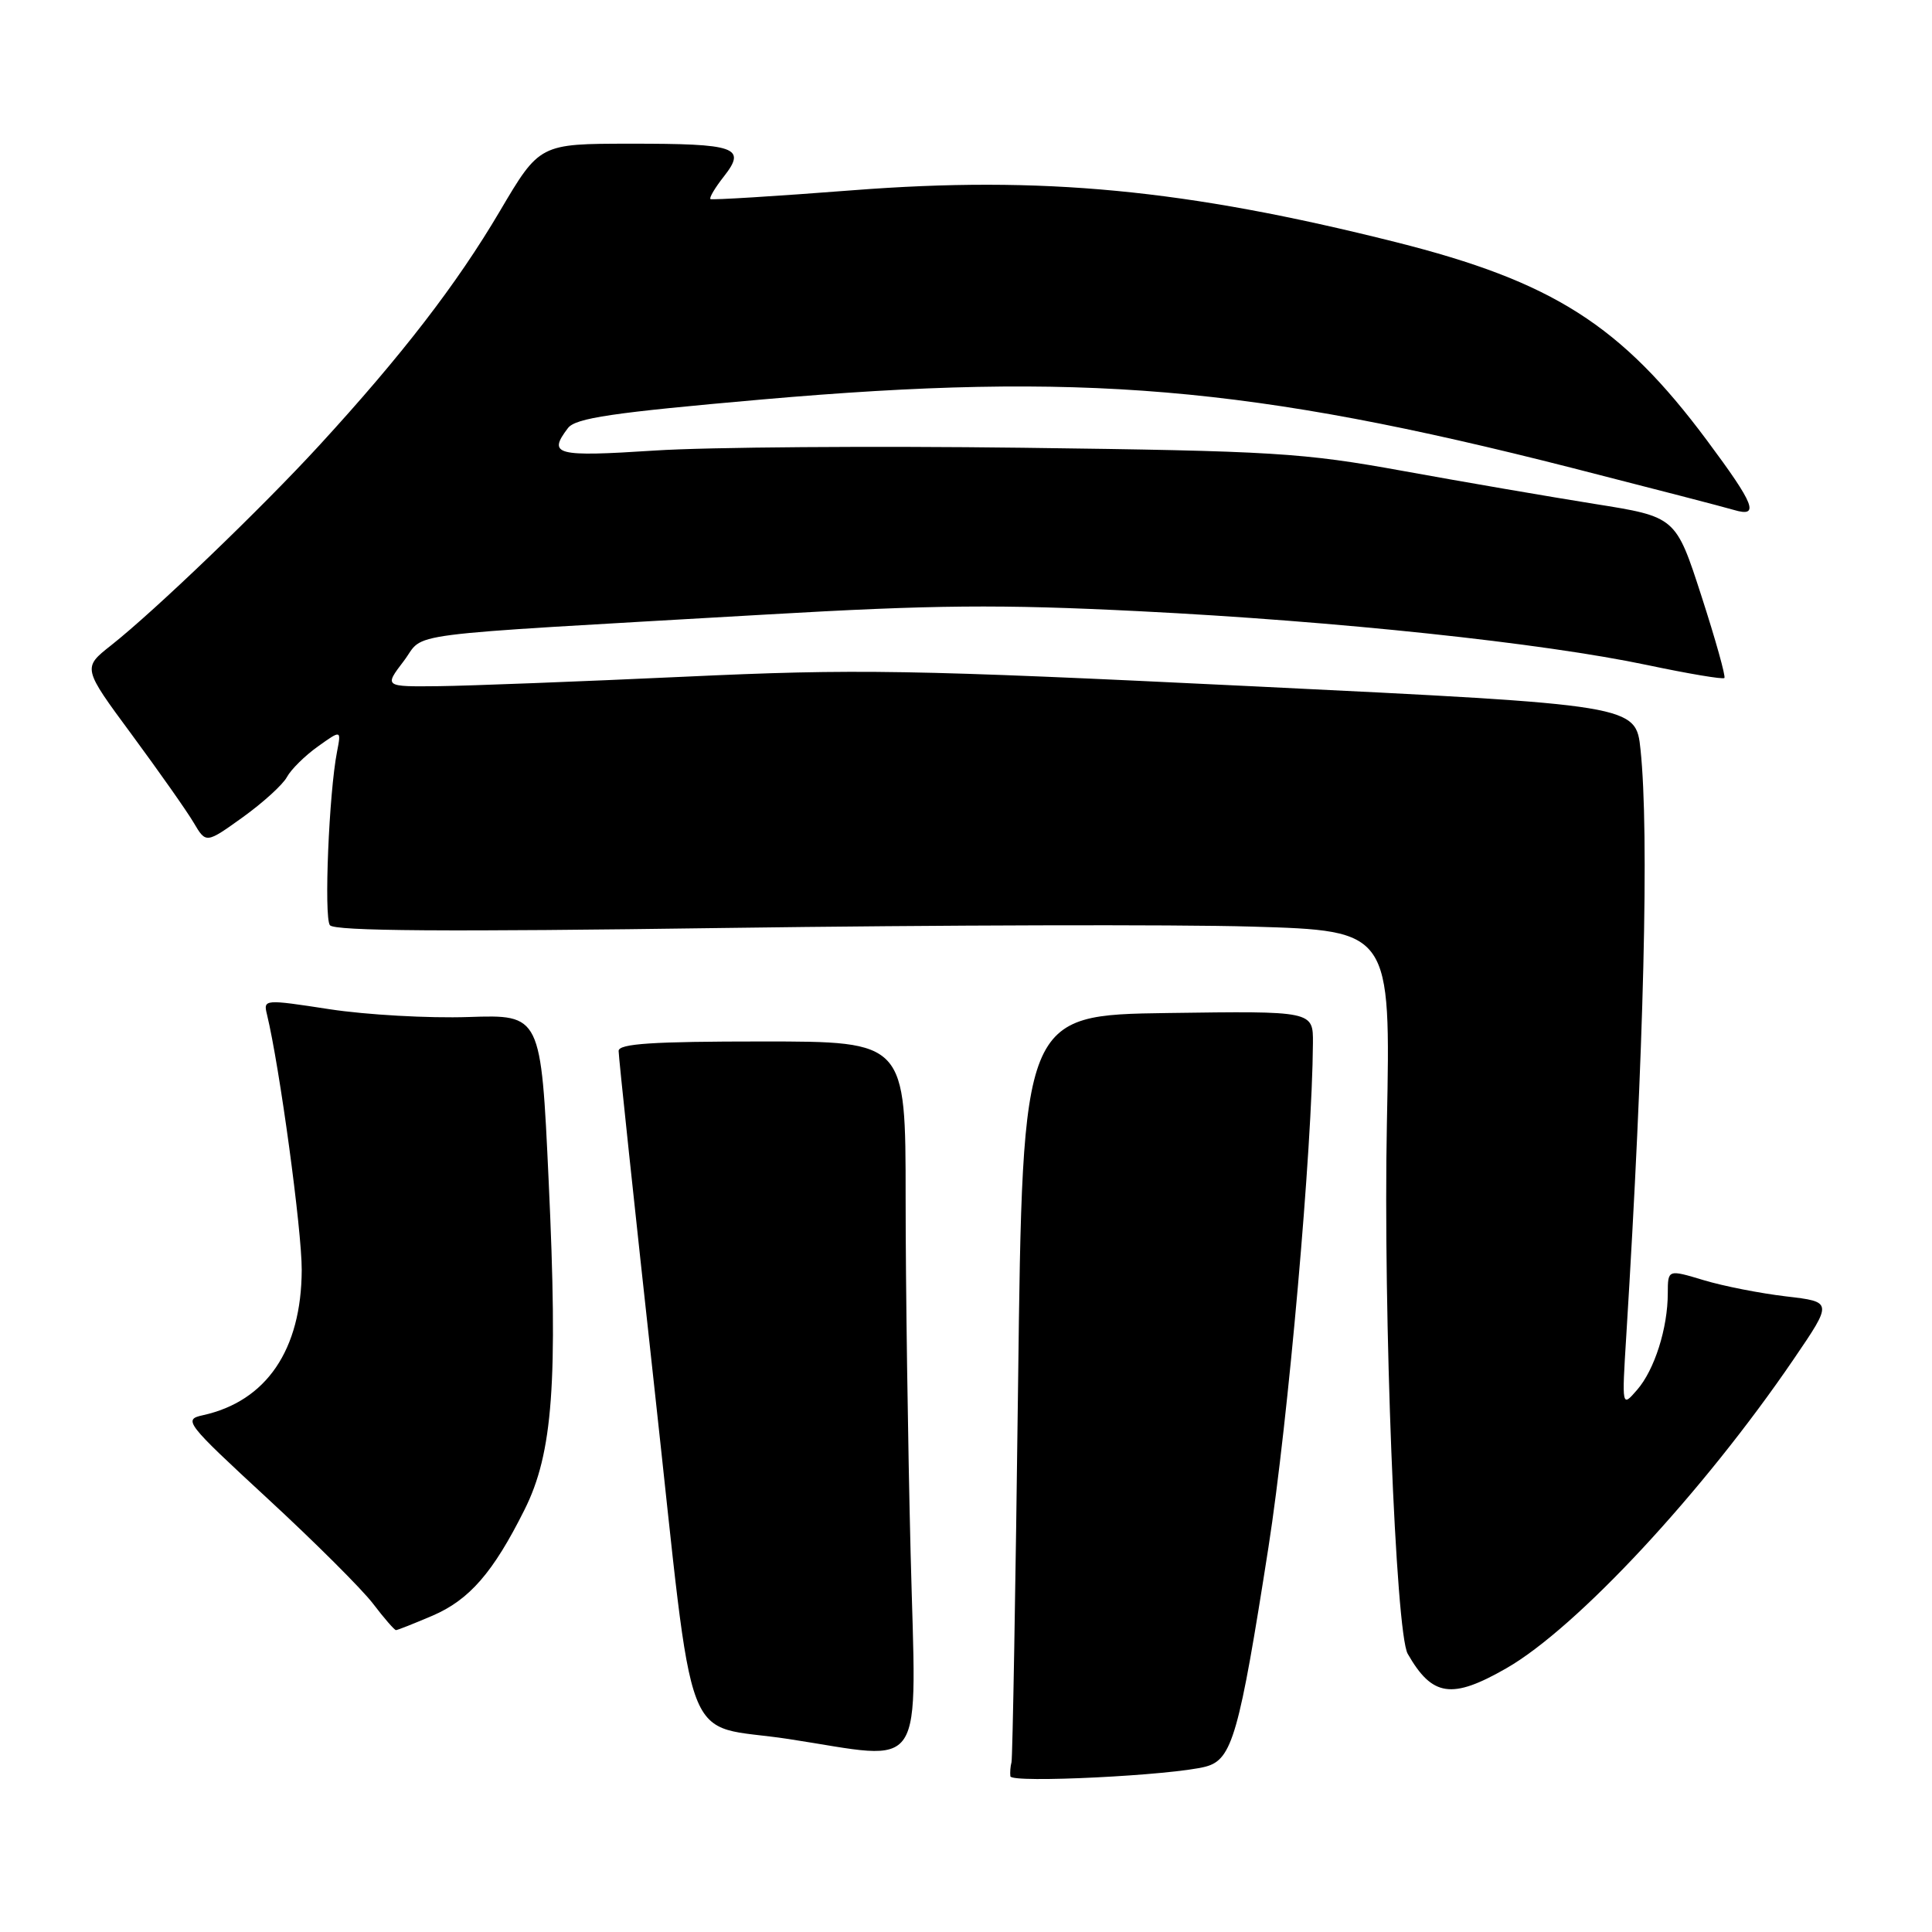 <?xml version="1.0" encoding="UTF-8" standalone="no"?>
<!DOCTYPE svg PUBLIC "-//W3C//DTD SVG 1.1//EN" "http://www.w3.org/Graphics/SVG/1.1/DTD/svg11.dtd" >
<svg xmlns="http://www.w3.org/2000/svg" xmlns:xlink="http://www.w3.org/1999/xlink" version="1.1" viewBox="0 0 256 256">
 <g >
 <path fill="currentColor"
d=" M 159.78 234.08 C 163.27 233.15 164.20 229.86 168.08 205.00 C 170.69 188.27 173.88 152.08 173.97 138.23 C 174.00 133.96 174.00 133.96 154.75 134.23 C 135.50 134.50 135.50 134.50 134.90 183.50 C 134.57 210.45 134.17 232.95 134.03 233.50 C 133.88 234.05 133.82 234.89 133.88 235.37 C 134.01 236.31 155.42 235.25 159.78 234.08 Z  M 120.66 205.75 C 120.30 191.31 120.00 170.16 120.00 158.75 C 120.00 138.00 120.00 138.00 101.00 138.00 C 86.48 138.00 81.99 138.29 81.97 139.25 C 81.96 139.94 84.09 160.02 86.71 183.88 C 92.19 233.68 90.11 228.22 104.50 230.43 C 123.00 233.26 121.41 235.69 120.66 205.75 Z  M 199.59 221.06 C 208.95 215.70 225.70 197.67 237.67 180.10 C 242.85 172.50 242.85 172.50 236.67 171.78 C 233.28 171.38 228.36 170.42 225.75 169.63 C 221.00 168.20 221.00 168.20 220.99 171.35 C 220.99 175.99 219.23 181.52 216.92 184.17 C 214.90 186.50 214.90 186.50 215.49 177.00 C 217.83 139.21 218.54 110.42 217.38 99.35 C 216.76 93.41 216.76 93.41 166.29 90.95 C 120.44 88.72 113.53 88.61 90.66 89.67 C 76.82 90.31 62.21 90.87 58.20 90.92 C 50.90 91.00 50.90 91.00 53.50 87.59 C 56.48 83.68 51.54 84.32 101.50 81.43 C 123.77 80.14 132.44 80.06 151.00 80.99 C 177.15 82.30 204.34 85.18 218.31 88.13 C 223.71 89.27 228.29 90.04 228.49 89.84 C 228.69 89.65 227.32 84.76 225.45 78.98 C 222.05 68.48 222.05 68.48 211.28 66.77 C 205.35 65.82 193.97 63.87 186.00 62.42 C 172.55 59.98 168.89 59.76 135.50 59.33 C 115.70 59.08 93.76 59.24 86.75 59.70 C 73.61 60.55 72.56 60.28 75.25 56.73 C 76.26 55.39 81.11 54.68 101.00 52.93 C 143.20 49.24 165.70 51.14 208.34 62.01 C 218.88 64.70 228.51 67.20 229.75 67.57 C 233.20 68.59 232.54 66.90 226.17 58.34 C 214.80 43.07 205.77 37.32 184.94 32.08 C 157.07 25.08 138.10 23.27 113.00 25.21 C 102.83 26.00 94.34 26.52 94.14 26.38 C 93.94 26.23 94.74 24.88 95.92 23.38 C 98.96 19.51 97.57 19.03 83.50 19.04 C 71.50 19.05 71.50 19.05 66.22 28.00 C 60.53 37.65 53.25 47.09 42.32 59.00 C 34.66 67.35 20.52 80.93 14.72 85.51 C 10.93 88.50 10.93 88.50 17.49 97.38 C 21.09 102.27 24.78 107.50 25.67 109.02 C 27.30 111.78 27.30 111.78 32.18 108.28 C 34.86 106.35 37.49 103.96 38.02 102.96 C 38.56 101.96 40.40 100.14 42.11 98.92 C 45.22 96.70 45.22 96.70 44.66 99.60 C 43.59 105.04 42.91 121.50 43.71 122.59 C 44.27 123.38 59.13 123.48 96.00 122.96 C 124.33 122.57 155.78 122.48 165.89 122.78 C 184.28 123.32 184.28 123.32 183.77 148.86 C 183.27 173.99 184.93 216.36 186.53 219.14 C 189.78 224.82 192.37 225.20 199.59 221.06 Z  M 57.30 214.09 C 62.19 211.99 65.34 208.38 69.50 200.05 C 73.26 192.55 73.95 183.21 72.70 156.47 C 71.68 134.44 71.68 134.44 62.09 134.76 C 56.81 134.94 48.54 134.47 43.69 133.73 C 34.97 132.39 34.88 132.40 35.38 134.44 C 37.04 141.29 40.00 163.01 39.98 168.27 C 39.94 178.86 35.30 185.68 26.86 187.53 C 24.26 188.10 24.60 188.54 35.46 198.57 C 41.69 204.32 47.98 210.59 49.44 212.51 C 50.90 214.43 52.27 216.00 52.47 216.00 C 52.67 216.00 54.84 215.14 57.30 214.09 Z "/>
</g>
</svg>